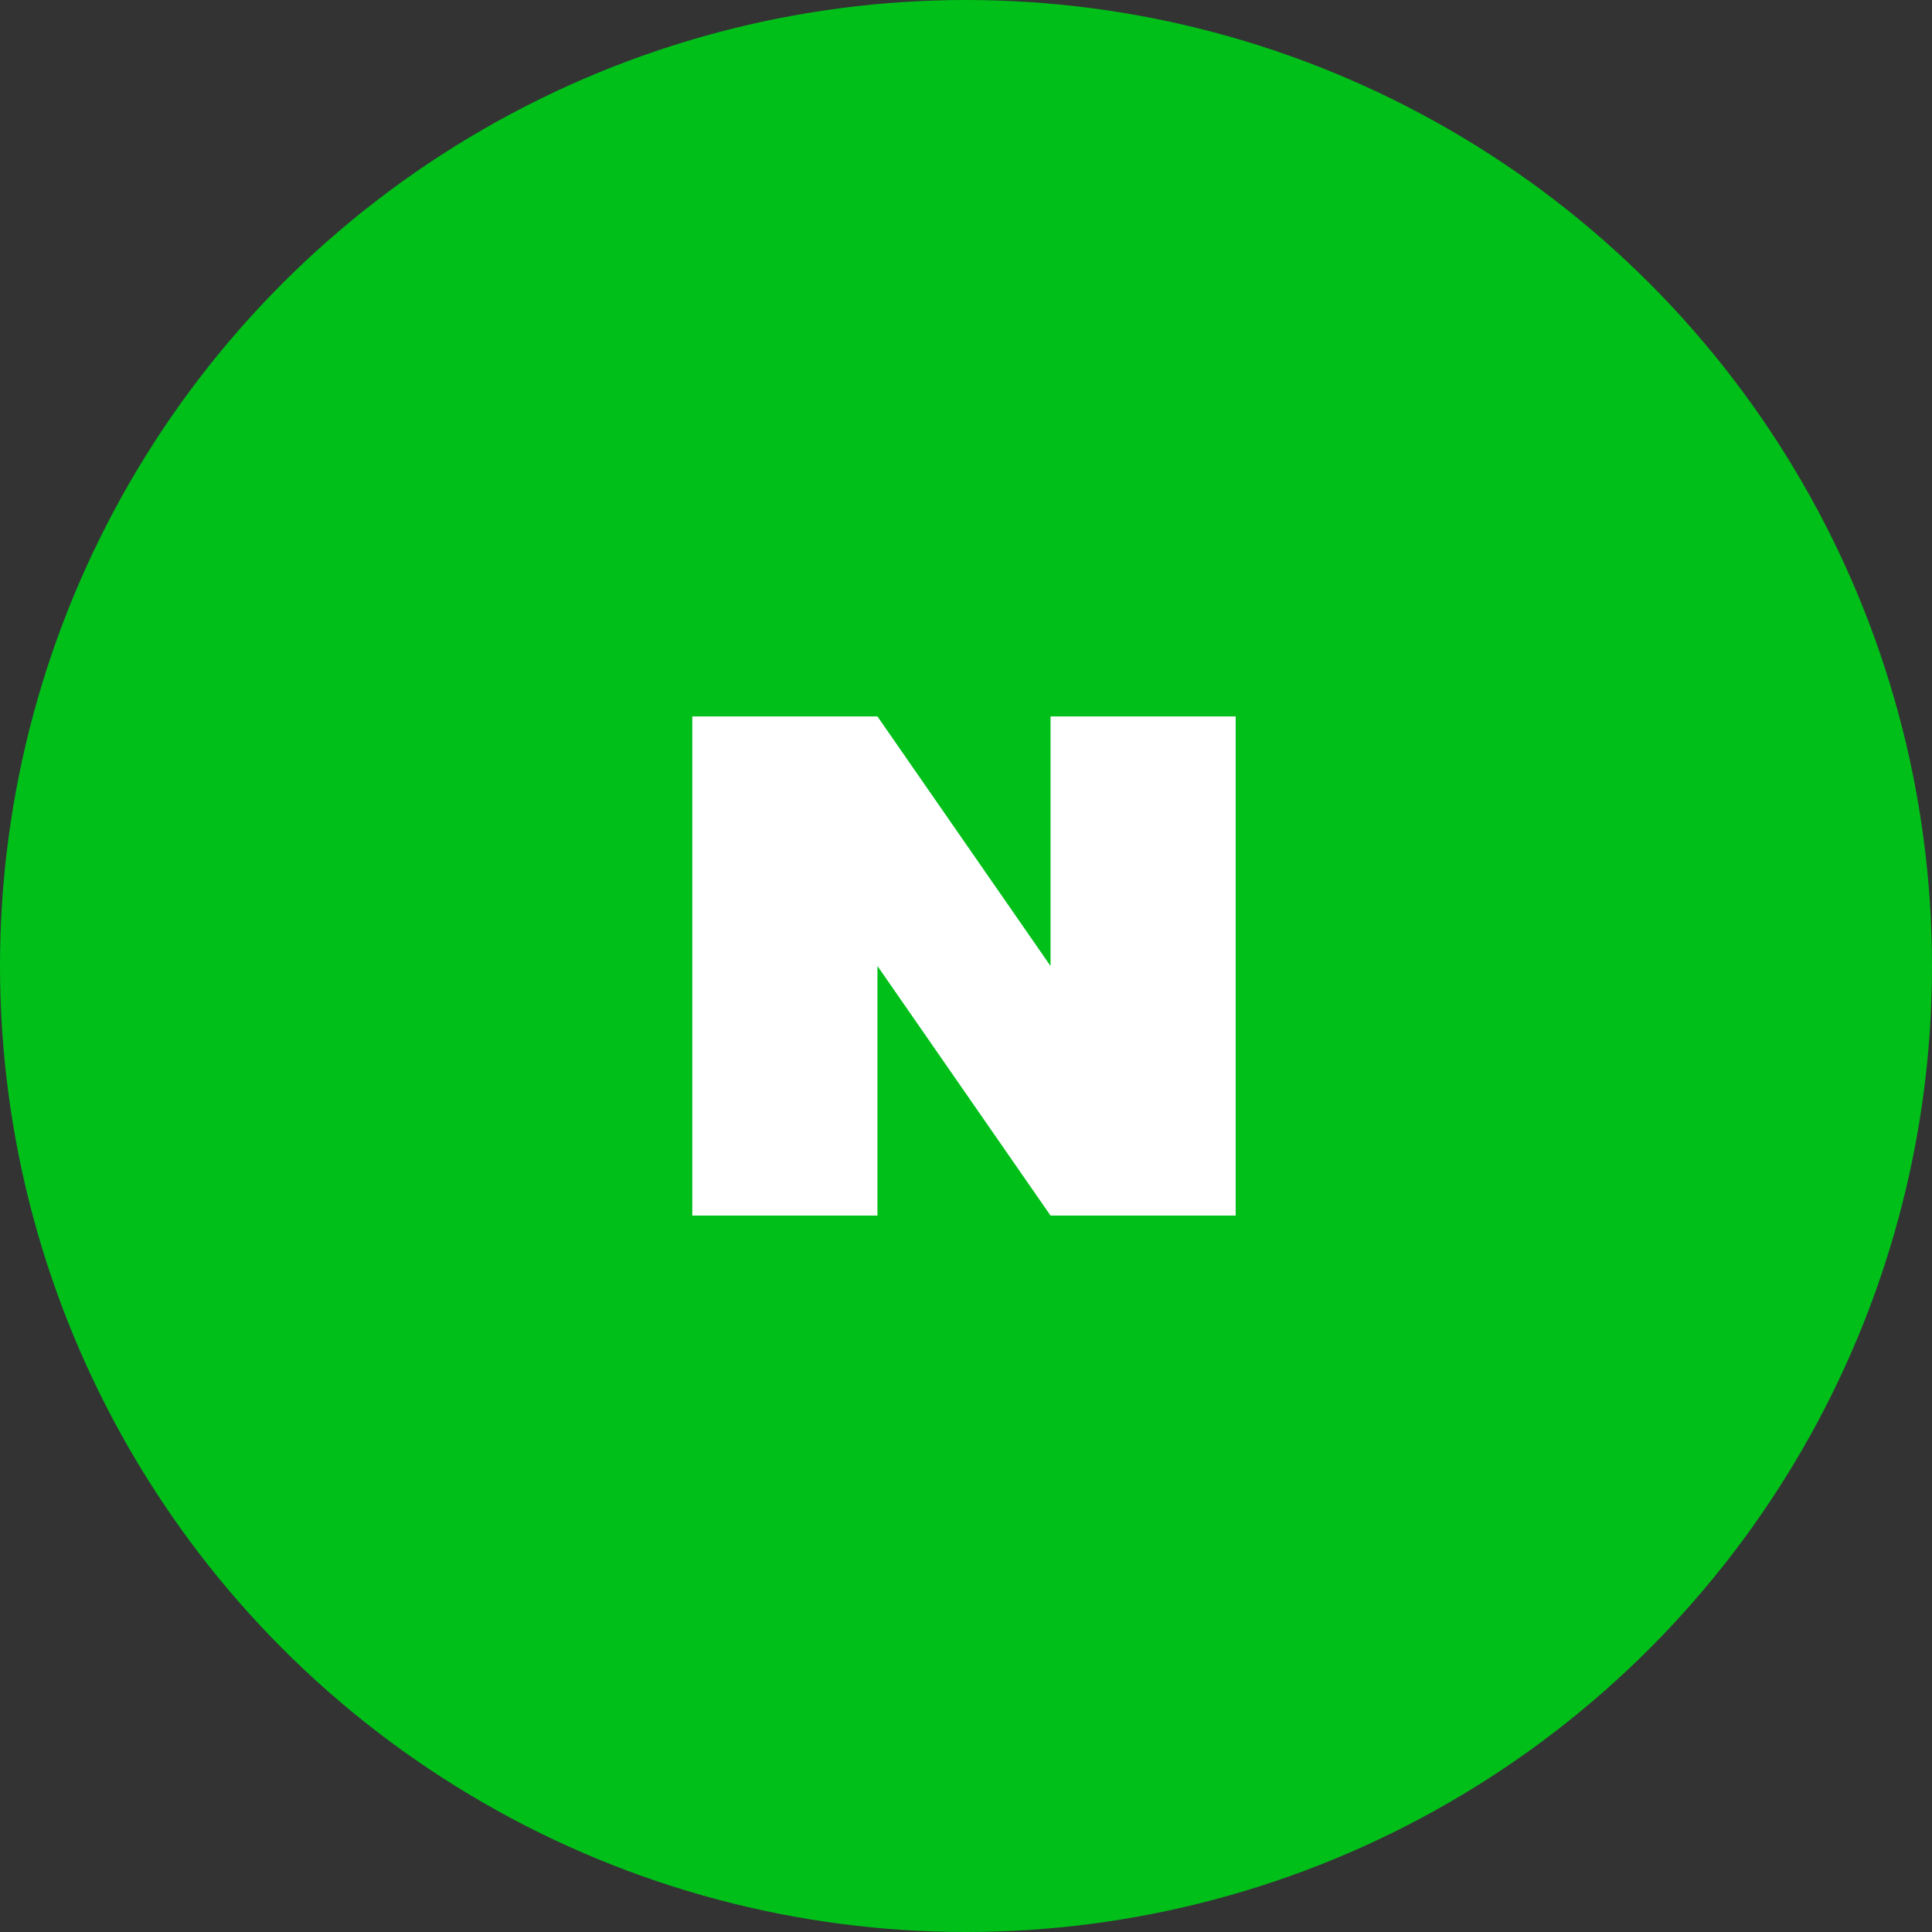<?xml version="1.0" encoding="utf-8"?>
<!-- Generator: Adobe Illustrator 24.3.0, SVG Export Plug-In . SVG Version: 6.00 Build 0)  -->
<svg version="1.1" id="레이어_1" xmlns="http://www.w3.org/2000/svg" xmlns:xlink="http://www.w3.org/1999/xlink" x="0px"
	 y="0px" viewBox="0 0 48 48" style="enable-background:new 0 0 48 48;" xml:space="preserve">
<rect x="0" y="0" width="48" height="48" fill="#333333" stroke="none"/>
<style type="text/css">
	.st0{fill:#00BF19;}
	.st1{fill:#FFFFFF;}
</style>
<circle class="st0" cx="24" cy="24" r="24"/>
<path id="icon_naver" class="st1" d="M26.1,17.8v6.2l-4.3-6.2h-4.6v12.4h4.6v-6.2l4.3,6.2h4.6V17.8H26.1z"/>
</svg>
